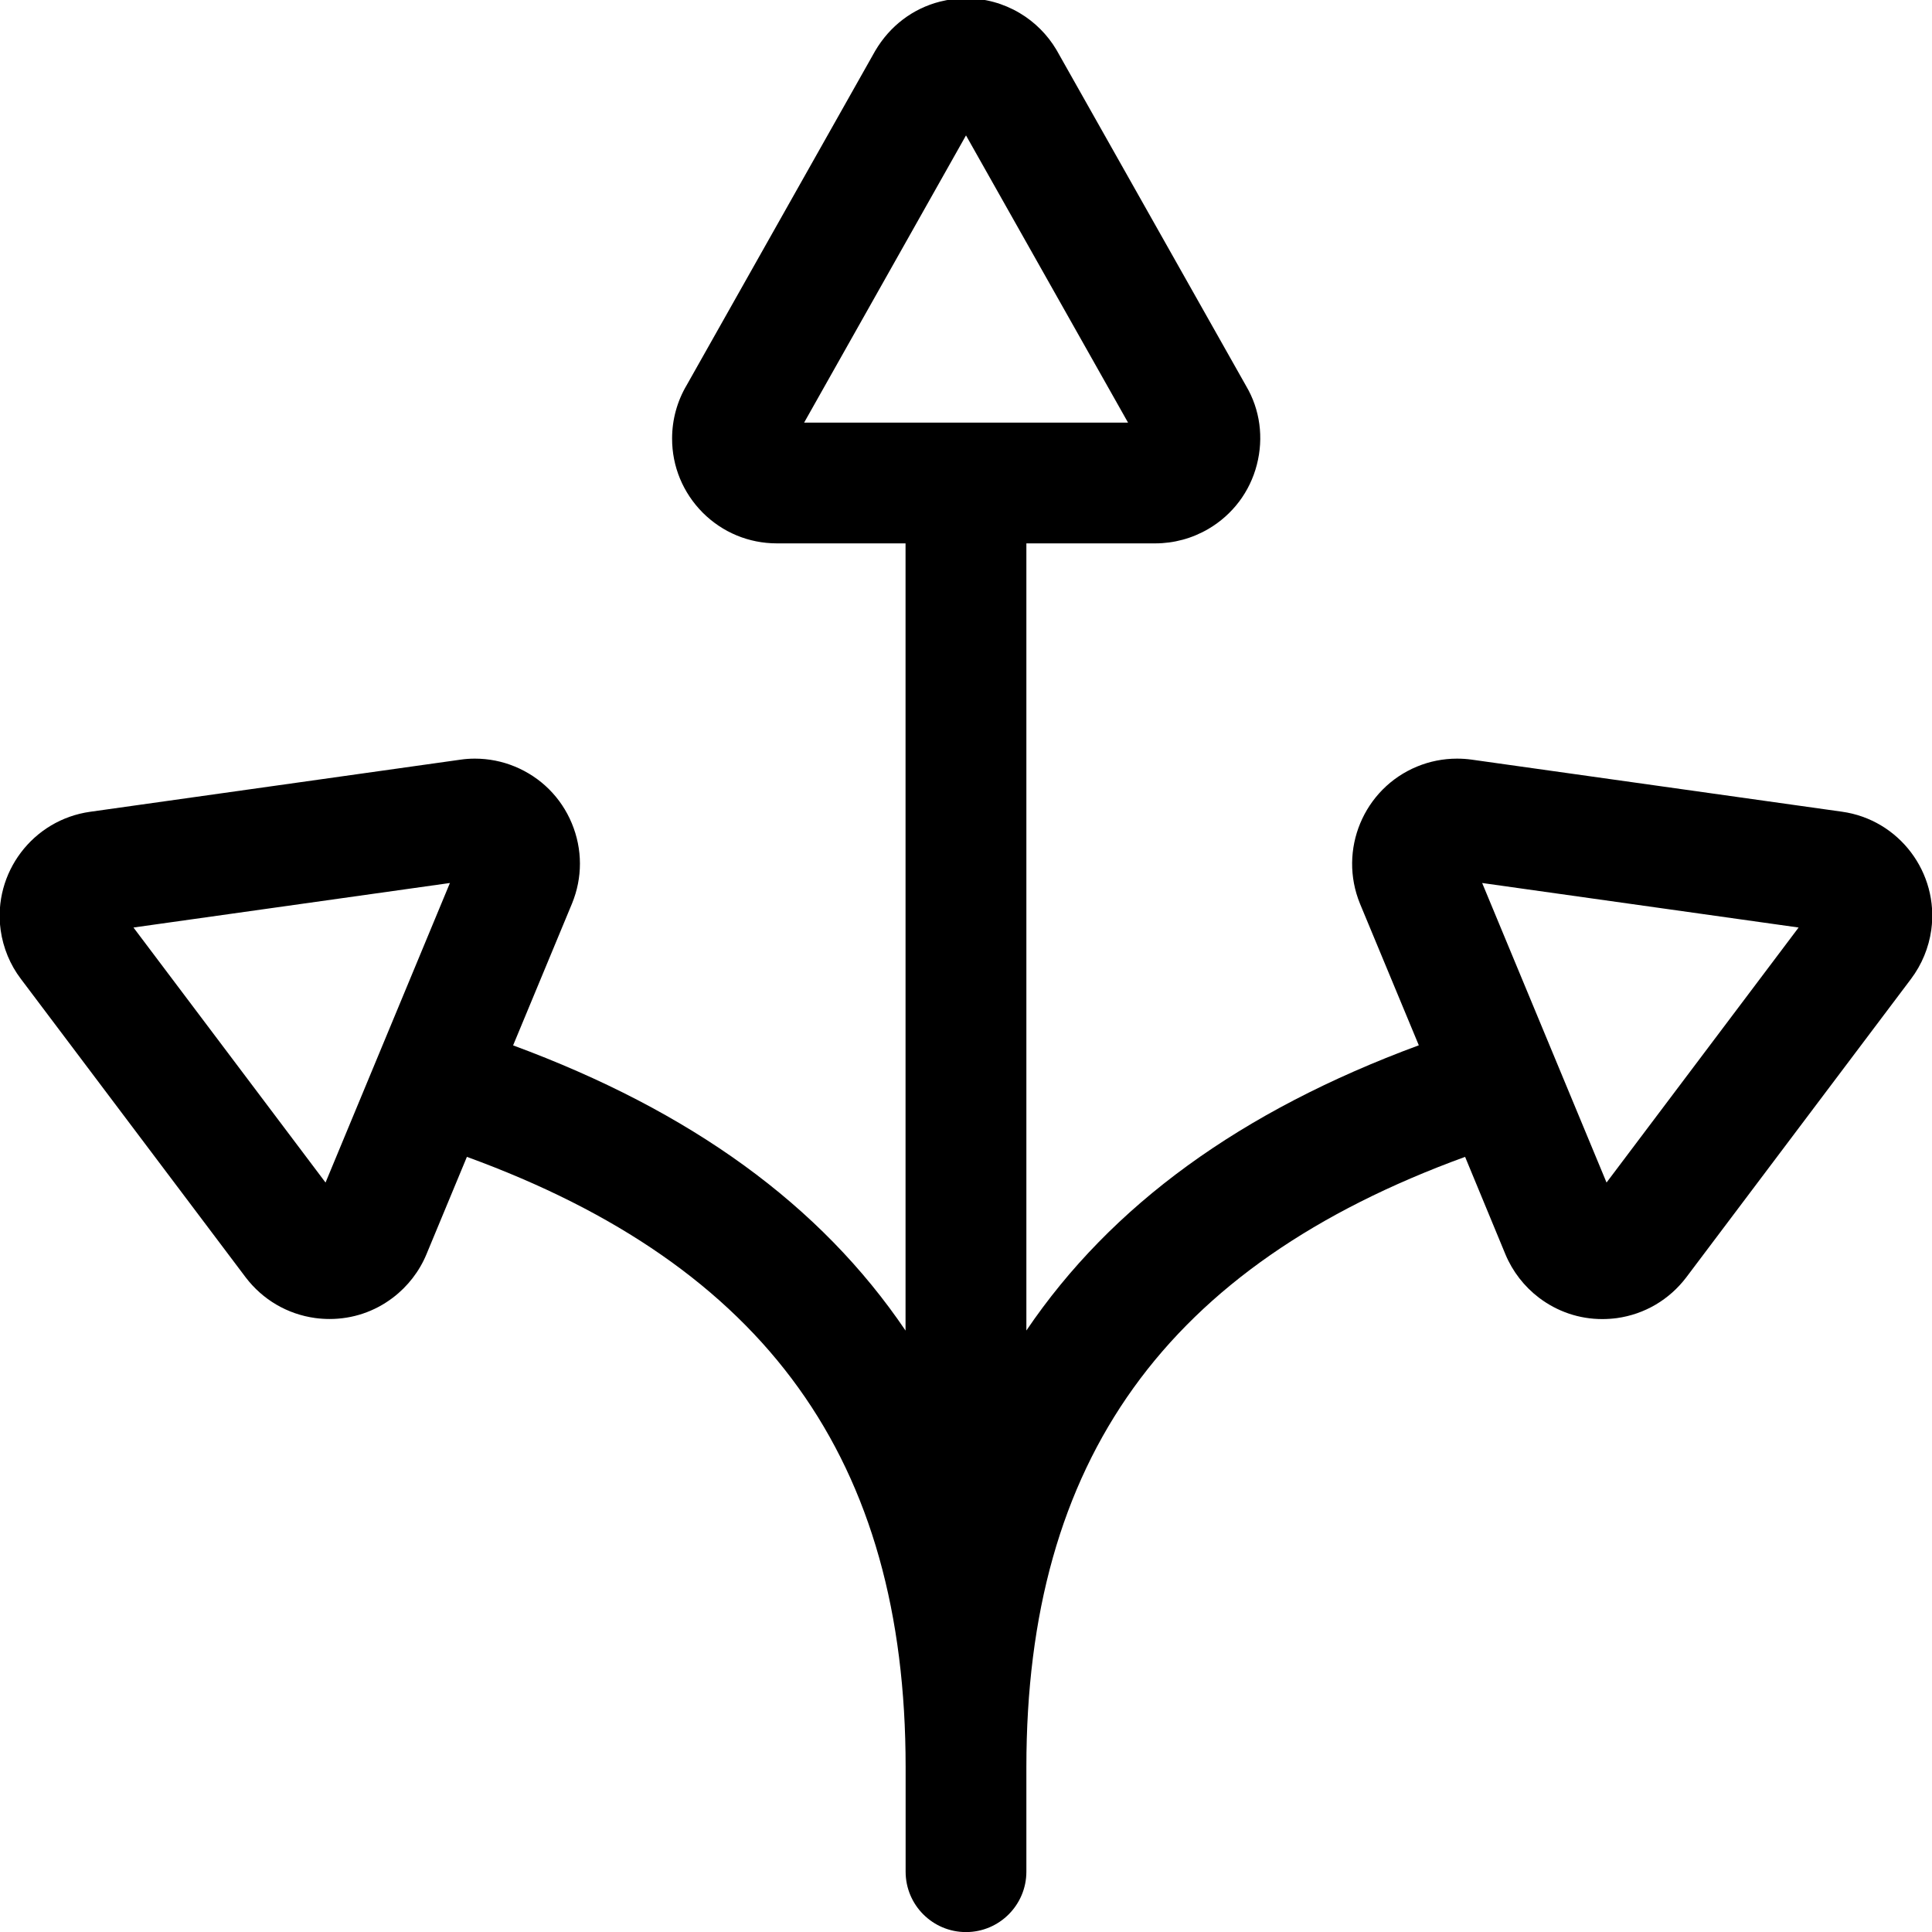 <?xml version="1.0" encoding="utf-8"?>
<!-- Generator: Adobe Illustrator 22.1.0, SVG Export Plug-In . SVG Version: 6.00 Build 0)  -->
<svg version="1.1" id="Layer_1" xmlns="http://www.w3.org/2000/svg" xmlns:xlink="http://www.w3.org/1999/xlink" x="0px" y="0px"
	 viewBox="0 0 24 24" style="enable-background:new 0 0 24 24;" xml:space="preserve">
<title>strategy-split</title>
<g>
	<path d="M12,24.001c-0.414,0-0.75-0.336-0.75-0.75v-1.3c0-3.81-1.734-6.226-5.45-7.58L5.298,15.58
		c-0.088,0.213-0.233,0.4-0.417,0.54c-0.229,0.174-0.501,0.265-0.786,0.265c-0.06,0-0.12-0.004-0.18-0.012
		c-0.346-0.048-0.652-0.228-0.863-0.505l-2.793-3.708c-0.133-0.175-0.22-0.385-0.251-0.606c-0.098-0.712,0.401-1.371,1.113-1.47
		l4.598-0.647C5.779,9.428,5.84,9.424,5.899,9.424c0.171,0,0.338,0.033,0.496,0.098c0.322,0.133,0.574,0.383,0.708,0.705
		c0.134,0.322,0.135,0.676,0.002,0.999c-0.001,0.002-0.731,1.76-0.731,1.76c2.212,0.817,3.82,1.984,4.875,3.543V6.75H9.651
		c-0.349,0-0.676-0.136-0.922-0.382C8.484,6.121,8.348,5.794,8.349,5.446c0-0.233,0.063-0.462,0.181-0.661l2.342-4.153
		c0.183-0.311,0.468-0.526,0.805-0.612c0.107-0.027,0.217-0.041,0.326-0.041c0.232,0,0.461,0.063,0.662,0.182
		c0.188,0.111,0.346,0.269,0.458,0.457l2.358,4.179c0.171,0.29,0.219,0.639,0.132,0.976c-0.087,0.338-0.301,0.62-0.601,0.797
		c-0.201,0.118-0.429,0.18-0.661,0.18H12.75v9.778c1.055-1.558,2.664-2.726,4.875-3.543l-0.73-1.757
		c-0.274-0.668,0.044-1.432,0.709-1.706c0.158-0.065,0.325-0.098,0.496-0.098c0.06,0,0.12,0.004,0.179,0.012l4.601,0.647
		c0.71,0.098,1.209,0.757,1.111,1.469c-0.031,0.221-0.118,0.431-0.252,0.609l-2.791,3.706c-0.212,0.279-0.518,0.459-0.863,0.507
		c-0.061,0.008-0.121,0.012-0.181,0.012c-0.286,0-0.557-0.092-0.786-0.265c-0.184-0.14-0.328-0.326-0.417-0.539L18.2,14.371
		c-3.716,1.354-5.45,3.77-5.45,7.58v1.3C12.75,23.664,12.414,24.001,12,24.001z M19.957,14.69l2.386-3.168l-3.931-0.553
		L19.957,14.69z M4.044,14.69l1.545-3.721l-3.931,0.553L4.044,14.69z M14.013,5.25L12,1.682L9.989,5.25H14.013z"/>
</g>
</svg>
